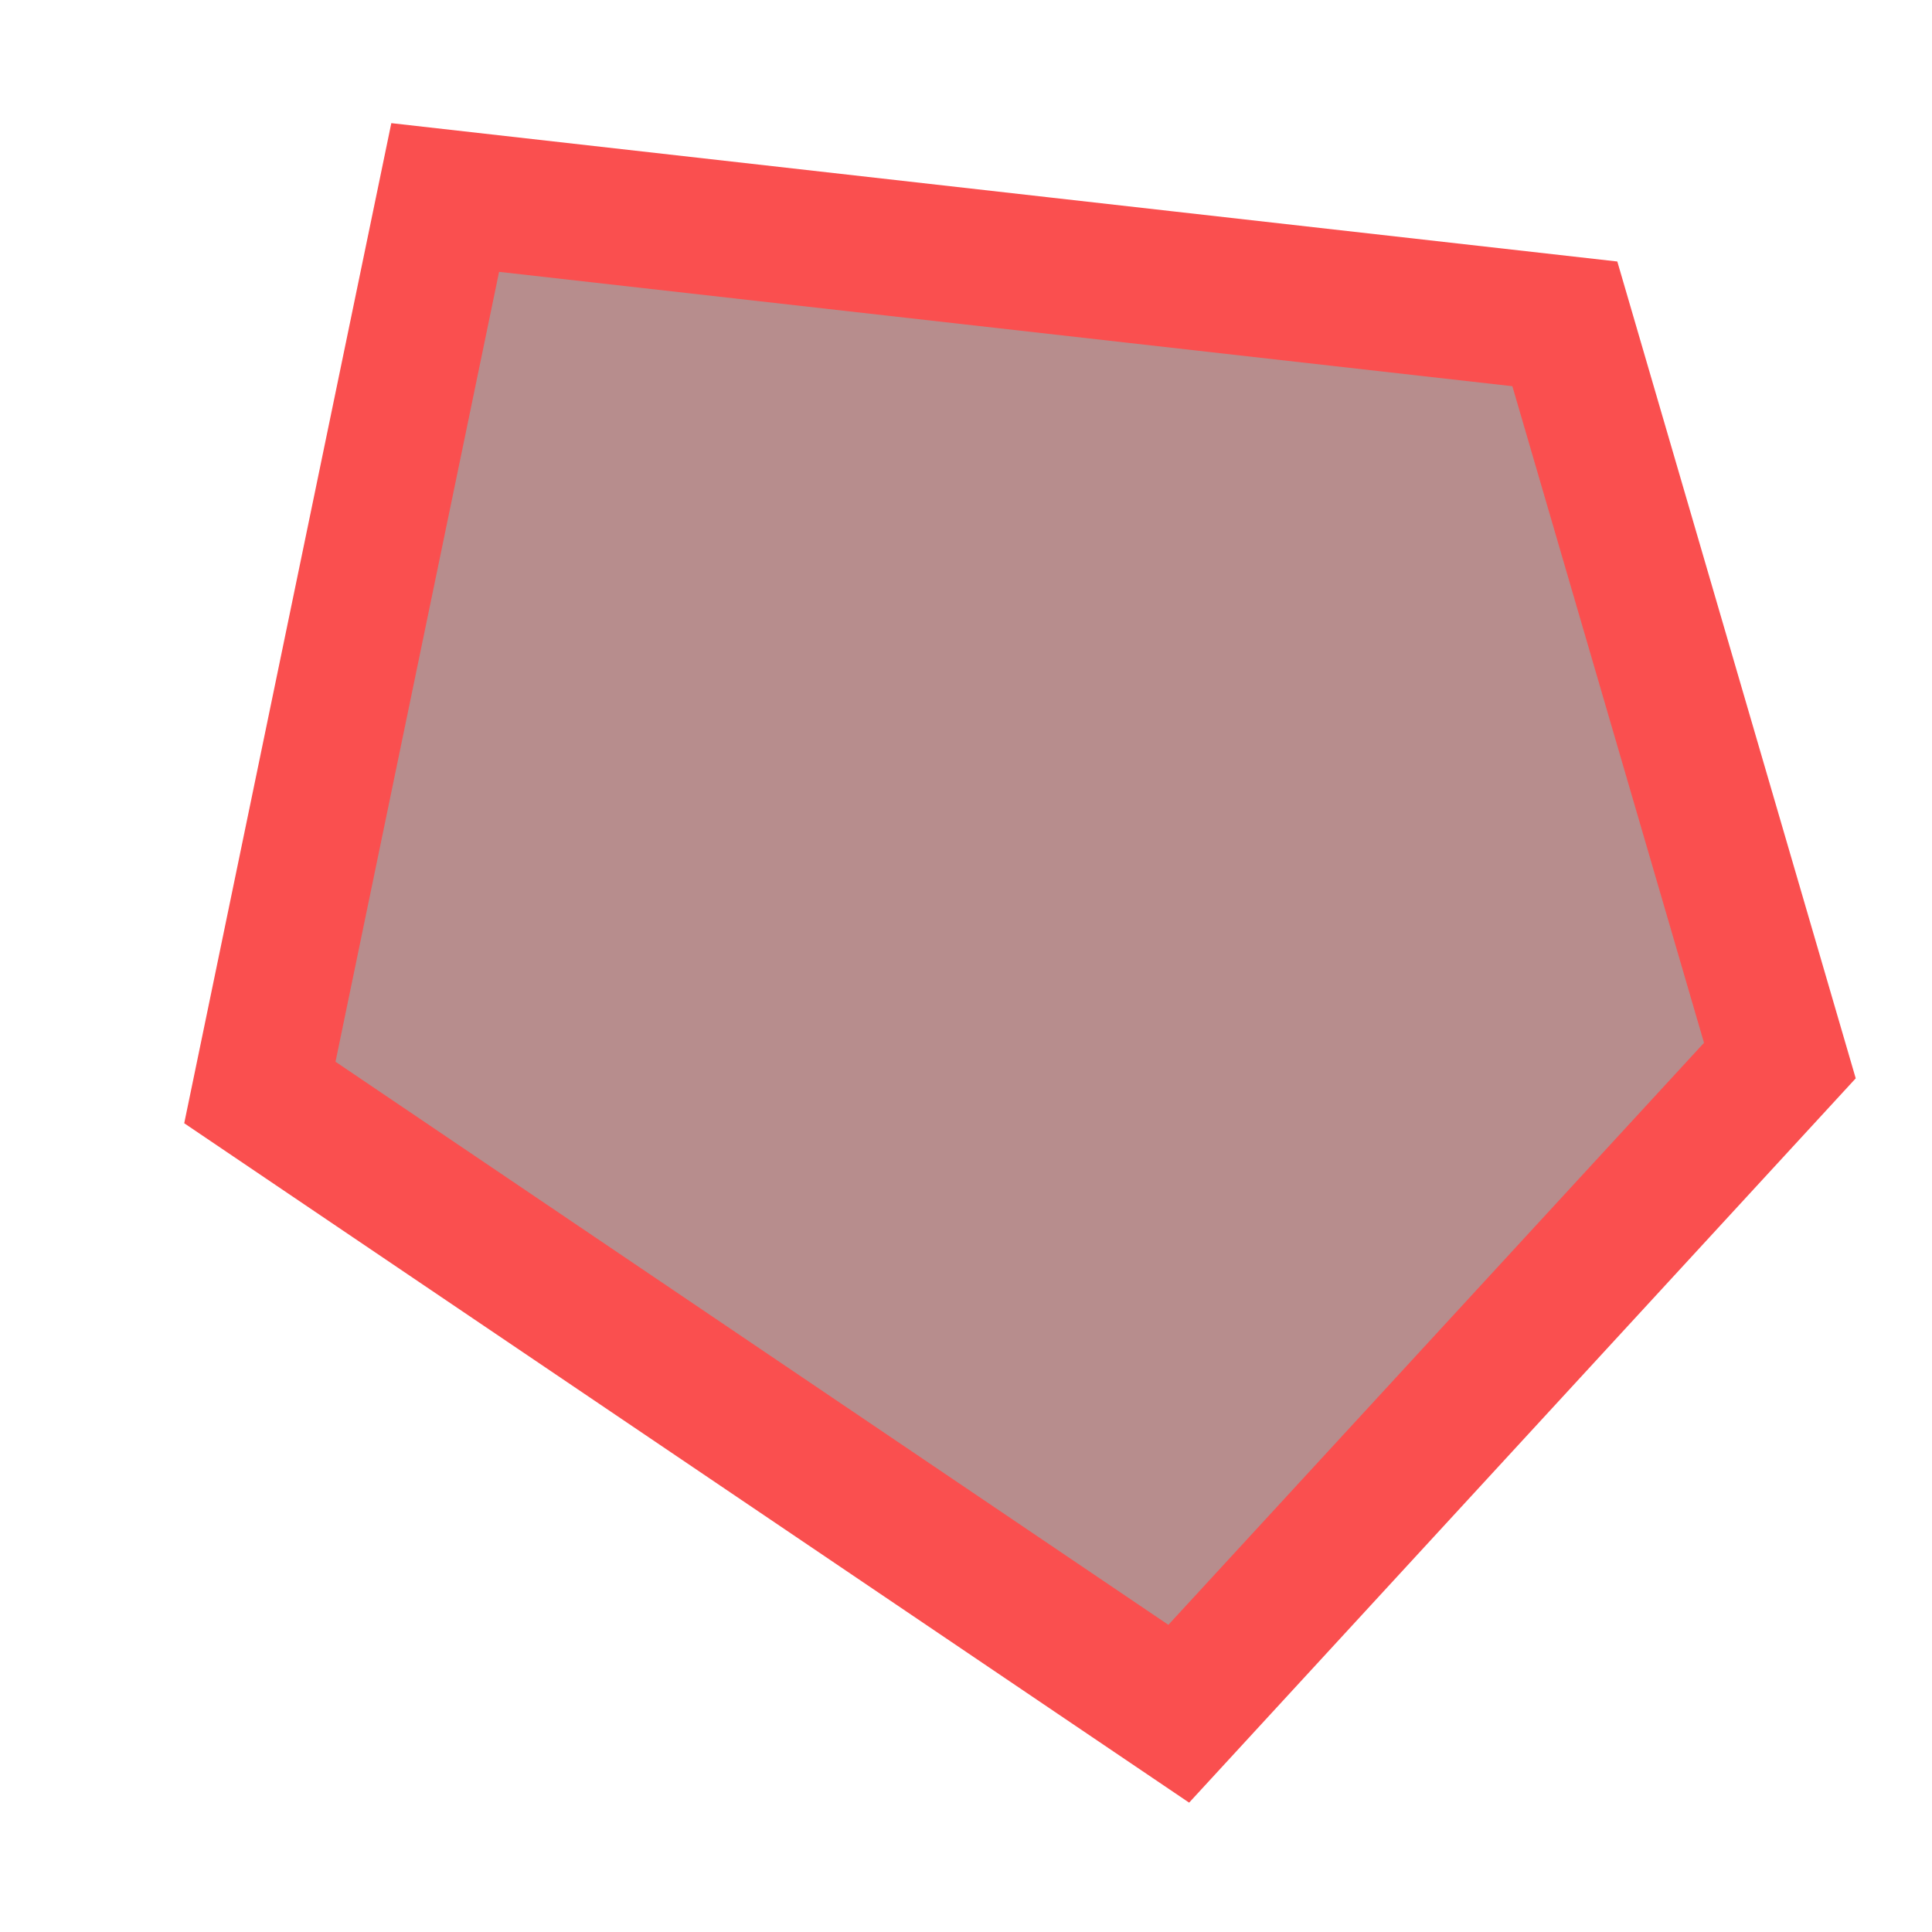 <?xml version="1.0" encoding="UTF-8" standalone="no"?>
<!-- Created with Inkscape (http://www.inkscape.org/) -->

<svg
   xmlns:dc="http://purl.org/dc/elements/1.1/"
   xmlns:cc="http://creativecommons.org/ns#"
   xmlns:rdf="http://www.w3.org/1999/02/22-rdf-syntax-ns#"
   xmlns:svg="http://www.w3.org/2000/svg"
   xmlns="http://www.w3.org/2000/svg"
   xmlns:xlink="http://www.w3.org/1999/xlink"
   xmlns:sodipodi="http://sodipodi.sourceforge.net/DTD/sodipodi-0.dtd"
   xmlns:inkscape="http://www.inkscape.org/namespaces/inkscape"
   width="240"
   height="240"
   id="svg2"
   version="1.1"
   inkscape:version="0.91 r13725"
   sodipodi:docname="createpolygon.svg"
   inkscape:export-filename="C:\Users\hchristol\.qgis2\python\plugins\vcf_ecp\resources\creer.png"
   inkscape:export-xdpi="9"
   inkscape:export-ydpi="9">
  <defs
     id="defs4">
    <linearGradient
       id="linearGradient3987">
      <stop
         style="stop-color:#ff9950;stop-opacity:1;"
         offset="0"
         id="stop3989" />
      <stop
         style="stop-color:#ffffff;stop-opacity:1;"
         offset="1"
         id="stop3991" />
    </linearGradient>
    <linearGradient
       id="linearGradient3859">
      <stop
         style="stop-color:#fff68c;stop-opacity:1;"
         offset="0"
         id="stop3861" />
      <stop
         style="stop-color:#fff68c;stop-opacity:0;"
         offset="1"
         id="stop3863" />
    </linearGradient>
    <linearGradient
       id="linearGradient3755">
      <stop
         style="stop-color:#ffffd2;stop-opacity:1;"
         offset="0"
         id="stop3757" />
      <stop
         style="stop-color:#000000;stop-opacity:1;"
         offset="1"
         id="stop3759" />
    </linearGradient>
    <linearGradient
       inkscape:collect="always"
       xlink:href="#linearGradient3755"
       id="linearGradient3761"
       x1="121"
       y1="791"
       x2="180"
       y2="1.13e+003"
       gradientUnits="userSpaceOnUse"
       gradientTransform="matrix(0.609,0,0,1.07,43.4,-879)" />
    <linearGradient
       inkscape:collect="always"
       xlink:href="#linearGradient3755-3"
       id="linearGradient3761-2"
       x1="121"
       y1="791"
       x2="180"
       y2="1130"
       gradientUnits="userSpaceOnUse"
       gradientTransform="matrix(0.609,0,0,1.07,43.4,-65.1)" />
    <linearGradient
       id="linearGradient3755-3">
      <stop
         style="stop-color:#ffffff;stop-opacity:1;"
         offset="0"
         id="stop3757-1" />
      <stop
         style="stop-color:#000000;stop-opacity:1;"
         offset="1"
         id="stop3759-6" />
    </linearGradient>
    <linearGradient
       y2="1130"
       x2="180"
       y1="791"
       x1="121"
       gradientTransform="matrix(0.609,0,0,1.07,-201,-65.9)"
       gradientUnits="userSpaceOnUse"
       id="linearGradient3810"
       xlink:href="#linearGradient3755-3"
       inkscape:collect="always" />
    <linearGradient
       inkscape:collect="always"
       xlink:href="#linearGradient3755"
       id="linearGradient3852"
       gradientUnits="userSpaceOnUse"
       gradientTransform="matrix(0.609,0,0,1.07,43.4,-879)"
       x1="123"
       y1="1140"
       x2="166"
       y2="745" />
    <linearGradient
       inkscape:collect="always"
       xlink:href="#linearGradient3859"
       id="linearGradient3865"
       x1="53.2"
       y1="842"
       x2="56.2"
       y2="1.07e+003"
       gradientUnits="userSpaceOnUse"
       gradientTransform="translate(-17.2,-6.06)" />
    <linearGradient
       inkscape:collect="always"
       xlink:href="#linearGradient3859-7"
       id="linearGradient3865-7"
       x1="53.2"
       y1="842"
       x2="56.2"
       y2="1070"
       gradientUnits="userSpaceOnUse" />
    <linearGradient
       id="linearGradient3859-7">
      <stop
         style="stop-color:#fff68c;stop-opacity:1;"
         offset="0"
         id="stop3861-1" />
      <stop
         style="stop-color:#fff68c;stop-opacity:0;"
         offset="1"
         id="stop3863-2" />
    </linearGradient>
    <linearGradient
       gradientTransform="matrix(0.839,0,0,0.918,653,-30.2)"
       y2="1.13e+003"
       x2="113"
       y1="842"
       x1="53.2"
       gradientUnits="userSpaceOnUse"
       id="linearGradient3882"
       xlink:href="#linearGradient3859-7"
       inkscape:collect="always" />
    <linearGradient
       y2="361"
       x2="548"
       y1="54.9"
       x1="532"
       gradientTransform="matrix(0.609,0,0,1.07,-201,-65.9)"
       gradientUnits="userSpaceOnUse"
       id="linearGradient3810-0"
       xlink:href="#linearGradient3755-3-4"
       inkscape:collect="always" />
    <linearGradient
       id="linearGradient3755-3-4">
      <stop
         style="stop-color:#ffffff;stop-opacity:1;"
         offset="0"
         id="stop3757-1-9" />
      <stop
         style="stop-color:#000000;stop-opacity:1;"
         offset="1"
         id="stop3759-6-4" />
    </linearGradient>
    <linearGradient
       y2="1130"
       x2="180"
       y1="791"
       x1="121"
       gradientTransform="matrix(0.609,0,0,1.07,-55,-879)"
       gradientUnits="userSpaceOnUse"
       id="linearGradient3918"
       xlink:href="#linearGradient3755-3-4"
       inkscape:collect="always" />
    <linearGradient
       inkscape:collect="always"
       xlink:href="#linearGradient3755-3-4"
       id="linearGradient3948"
       gradientUnits="userSpaceOnUse"
       gradientTransform="matrix(0.609,0,0,1.07,-198,746)"
       x1="532"
       y1="54.9"
       x2="548"
       y2="361" />
    <linearGradient
       inkscape:collect="always"
       xlink:href="#linearGradient3755-3-4"
       id="linearGradient3950"
       gradientUnits="userSpaceOnUse"
       gradientTransform="matrix(0.609,0,0,1.33,-201,689)"
       x1="532"
       y1="54.9"
       x2="548"
       y2="361" />
    <linearGradient
       inkscape:collect="always"
       xlink:href="#linearGradient3755-3-4"
       id="linearGradient3957"
       gradientUnits="userSpaceOnUse"
       gradientTransform="matrix(0.47,-0.137,0.244,0.818,-149,907)"
       x1="532"
       y1="54.9"
       x2="548"
       y2="361" />
    <linearGradient
       inkscape:collect="always"
       xlink:href="#linearGradient3755-3-4-2"
       id="linearGradient3957-6"
       gradientUnits="userSpaceOnUse"
       gradientTransform="matrix(0.47,-0.137,0.244,0.818,-149,907)"
       x1="532"
       y1="54.9"
       x2="548"
       y2="361" />
    <linearGradient
       id="linearGradient3755-3-4-2">
      <stop
         style="stop-color:#ffffff;stop-opacity:1;"
         offset="0"
         id="stop3757-1-9-4" />
      <stop
         style="stop-color:#000000;stop-opacity:1;"
         offset="1"
         id="stop3759-6-4-5" />
    </linearGradient>
    <linearGradient
       y2="361"
       x2="548"
       y1="54.9"
       x1="532"
       gradientTransform="matrix(0.493,-0.142,0.256,0.851,-63.6,1010)"
       gradientUnits="userSpaceOnUse"
       id="linearGradient3974"
       xlink:href="#linearGradient3755-3-4-2"
       inkscape:collect="always" />
    <linearGradient
       inkscape:collect="always"
       xlink:href="#linearGradient3755-3-4"
       id="linearGradient3997"
       gradientUnits="userSpaceOnUse"
       gradientTransform="matrix(0.609,0,0,1.07,-145,645)"
       x1="532"
       y1="54.9"
       x2="548"
       y2="361" />
    <linearGradient
       inkscape:collect="always"
       xlink:href="#linearGradient3755-3-4"
       id="linearGradient4001"
       gradientUnits="userSpaceOnUse"
       gradientTransform="matrix(0.609,0,0,0.713,-202,853)"
       x1="532"
       y1="54.9"
       x2="548"
       y2="361" />
    <linearGradient
       inkscape:collect="always"
       xlink:href="#linearGradient3755-3-4"
       id="linearGradient4005"
       gradientUnits="userSpaceOnUse"
       gradientTransform="matrix(0.609,0,0,0.713,-202,39)"
       x1="532"
       y1="54.9"
       x2="548"
       y2="361" />
    <linearGradient
       inkscape:collect="always"
       xlink:href="#linearGradient3755-3-4"
       id="linearGradient4008"
       gradientUnits="userSpaceOnUse"
       gradientTransform="matrix(0.593,-0.139,0.163,0.694,-301,820)"
       x1="532"
       y1="54.9"
       x2="548"
       y2="361" />
    <linearGradient
       inkscape:collect="always"
       xlink:href="#linearGradient3755-3-4"
       id="linearGradient4012"
       gradientUnits="userSpaceOnUse"
       gradientTransform="matrix(0.609,0,0,1.33,-201,-125)"
       x1="532"
       y1="54.9"
       x2="548"
       y2="361" />
    <linearGradient
       inkscape:collect="always"
       xlink:href="#linearGradient3755-3-4-1"
       id="linearGradient4008-8"
       gradientUnits="userSpaceOnUse"
       gradientTransform="matrix(0.593,-0.139,0.163,0.694,-301,820)"
       x1="532"
       y1="54.9"
       x2="548"
       y2="361" />
    <linearGradient
       id="linearGradient3755-3-4-1">
      <stop
         style="stop-color:#ffffff;stop-opacity:1;"
         offset="0"
         id="stop3757-1-9-2" />
      <stop
         style="stop-color:#000000;stop-opacity:1;"
         offset="1"
         id="stop3759-6-4-1" />
    </linearGradient>
    <linearGradient
       y2="361"
       x2="548"
       y1="54.9"
       x1="532"
       gradientTransform="matrix(-0.593,-0.139,-0.163,0.694,1200,819)"
       gradientUnits="userSpaceOnUse"
       id="linearGradient4030"
       xlink:href="#linearGradient3755-3-4-1"
       inkscape:collect="always" />
    <linearGradient
       inkscape:collect="always"
       xlink:href="#linearGradient3755-3-4"
       id="linearGradient4049"
       gradientUnits="userSpaceOnUse"
       gradientTransform="matrix(0.609,0,0,1.33,-201,-125)"
       x1="532"
       y1="54.9"
       x2="548"
       y2="361" />
    <linearGradient
       inkscape:collect="always"
       xlink:href="#linearGradient3755-3-4"
       id="linearGradient4052"
       gradientUnits="userSpaceOnUse"
       gradientTransform="matrix(0.609,0,0,1.33,-533,689)"
       x1="1.07e+003"
       y1="307"
       x2="1060"
       y2="52.6" />
    <linearGradient
       inkscape:collect="always"
       xlink:href="#linearGradient3755-3-4-8"
       id="linearGradient4052-9"
       gradientUnits="userSpaceOnUse"
       gradientTransform="matrix(0.609,0,0,1.33,-533,689)"
       x1="1.48e+003"
       y1="-306"
       x2="1.48e+003"
       y2="-546" />
    <linearGradient
       id="linearGradient3755-3-4-8">
      <stop
         style="stop-color:#ffffff;stop-opacity:1;"
         offset="0"
         id="stop3757-1-9-24" />
      <stop
         style="stop-color:#000000;stop-opacity:1;"
         offset="1"
         id="stop3759-6-4-52" />
    </linearGradient>
    <linearGradient
       y2="52.6"
       x2="1060"
       y1="307"
       x1="1070"
       gradientTransform="matrix(0.609,0,0,1.33,-548,-125)"
       gradientUnits="userSpaceOnUse"
       id="linearGradient4071"
       xlink:href="#linearGradient3755-3-4-8"
       inkscape:collect="always" />
    <linearGradient
       inkscape:collect="always"
       xlink:href="#linearGradient3755-3-4-8"
       id="linearGradient4092"
       gradientUnits="userSpaceOnUse"
       gradientTransform="matrix(0.609,0,0,1.19,-256,1360)"
       x1="1.48e+003"
       y1="-306"
       x2="1.48e+003"
       y2="-546" />
    <linearGradient
       gradientTransform="matrix(0.839,0,0,0.964,61,15.3)"
       y2="1070"
       x2="56.2"
       y1="842"
       x1="53.2"
       gradientUnits="userSpaceOnUse"
       id="linearGradient3882-9"
       xlink:href="#linearGradient3859-7-8"
       inkscape:collect="always" />
    <linearGradient
       id="linearGradient3859-7-8">
      <stop
         style="stop-color:#fff68c;stop-opacity:1;"
         offset="0"
         id="stop3861-1-3" />
      <stop
         style="stop-color:#fff68c;stop-opacity:0;"
         offset="1"
         id="stop3863-2-8" />
    </linearGradient>
    <linearGradient
       y2="1070"
       x2="56.2"
       y1="842"
       x1="53.2"
       gradientTransform="matrix(0.839,0,0,0.964,413,52.3)"
       gradientUnits="userSpaceOnUse"
       id="linearGradient4109"
       xlink:href="#linearGradient3859-7-8"
       inkscape:collect="always" />
    <linearGradient
       gradientTransform="matrix(0.839,0,0,0.918,46.8,59.7)"
       y2="1130"
       x2="113"
       y1="842"
       x1="53.2"
       gradientUnits="userSpaceOnUse"
       id="linearGradient3882-98"
       xlink:href="#linearGradient3859-7-6"
       inkscape:collect="always" />
    <linearGradient
       id="linearGradient3859-7-6">
      <stop
         style="stop-color:#fff68c;stop-opacity:1;"
         offset="0"
         id="stop3861-1-6" />
      <stop
         style="stop-color:#fff68c;stop-opacity:0;"
         offset="1"
         id="stop3863-2-2" />
    </linearGradient>
    <linearGradient
       y2="1130"
       x2="113"
       y1="842"
       x1="53.2"
       gradientTransform="matrix(0.839,0,0,0.918,655,-20.4)"
       gradientUnits="userSpaceOnUse"
       id="linearGradient4143"
       xlink:href="#linearGradient3859-7-6"
       inkscape:collect="always" />
    <linearGradient
       y2="1130"
       x2="113"
       y1="842"
       x1="53.2"
       gradientTransform="matrix(0.839,0,0,0.918,48.5,69.5)"
       gradientUnits="userSpaceOnUse"
       id="linearGradient4143-8"
       xlink:href="#linearGradient3859-7-6-2"
       inkscape:collect="always" />
    <linearGradient
       id="linearGradient3859-7-6-2">
      <stop
         style="stop-color:#fff68c;stop-opacity:1;"
         offset="0"
         id="stop3861-1-6-6" />
      <stop
         style="stop-color:#fff68c;stop-opacity:0;"
         offset="1"
         id="stop3863-2-2-2" />
    </linearGradient>
    <linearGradient
       y2="1130"
       x2="113"
       y1="842"
       x1="53.2"
       gradientTransform="matrix(0.839,0,0,0.918,718,-8.1)"
       gradientUnits="userSpaceOnUse"
       id="linearGradient4177"
       xlink:href="#linearGradient3859-7-6-2"
       inkscape:collect="always" />
    <linearGradient
       inkscape:collect="always"
       xlink:href="#linearGradient3755-3-4-8-7"
       id="linearGradient4092-1"
       gradientUnits="userSpaceOnUse"
       gradientTransform="matrix(0.609,0,0,1.19,-256,1360)"
       x1="609"
       y1="-1.14e+003"
       x2="606"
       y2="-910" />
    <linearGradient
       id="linearGradient3755-3-4-8-7">
      <stop
         style="stop-color:#ffffff;stop-opacity:1;"
         offset="0"
         id="stop3757-1-9-24-4" />
      <stop
         style="stop-color:#000000;stop-opacity:1;"
         offset="1"
         id="stop3759-6-4-52-0" />
    </linearGradient>
    <linearGradient
       y2="-546"
       x2="1480"
       y1="-306"
       x1="1480"
       gradientTransform="matrix(0.609,0,0,1.19,-870,633)"
       gradientUnits="userSpaceOnUse"
       id="linearGradient3069"
       xlink:href="#linearGradient3755-3-4-8-7"
       inkscape:collect="always" />
    <linearGradient
       inkscape:collect="always"
       xlink:href="#linearGradient3755-3-4-8-7-8"
       id="linearGradient4092-1-4"
       gradientUnits="userSpaceOnUse"
       gradientTransform="matrix(0.609,0,0,1.19,-256,1360)"
       x1="609"
       y1="-1140"
       x2="606"
       y2="-910" />
    <linearGradient
       id="linearGradient3755-3-4-8-7-8">
      <stop
         style="stop-color:#ffffff;stop-opacity:1;"
         offset="0"
         id="stop3757-1-9-24-4-8" />
      <stop
         style="stop-color:#000000;stop-opacity:1;"
         offset="1"
         id="stop3759-6-4-52-0-2" />
    </linearGradient>
    <linearGradient
       y2="-910"
       x2="606"
       y1="-1140"
       x1="609"
       gradientTransform="matrix(0.609,0,0,1.19,-1300,1360)"
       gradientUnits="userSpaceOnUse"
       id="linearGradient3102"
       xlink:href="#linearGradient3755-3-4-8-7-8"
       inkscape:collect="always" />
    <linearGradient
       inkscape:collect="always"
       xlink:href="#linearGradient3755-3-4-8-7"
       id="linearGradient3123"
       gradientUnits="userSpaceOnUse"
       gradientTransform="matrix(0.609,0,0,1.19,-256,1360)"
       x1="609"
       y1="-1.14e+003"
       x2="606"
       y2="-910" />
    <linearGradient
       inkscape:collect="always"
       xlink:href="#linearGradient3987"
       id="linearGradient3993"
       x1="17.2"
       y1="955"
       x2="86.8"
       y2="955"
       gradientUnits="userSpaceOnUse" />
    <linearGradient
       inkscape:collect="always"
       xlink:href="#linearGradient3987"
       id="linearGradient4024"
       gradientUnits="userSpaceOnUse"
       x1="17.2"
       y1="955"
       x2="86.8"
       y2="955" />
    <linearGradient
       inkscape:collect="always"
       xlink:href="#linearGradient3987"
       id="linearGradient4032"
       gradientUnits="userSpaceOnUse"
       x1="17.2"
       y1="955"
       x2="86.8"
       y2="955" />
    <linearGradient
       inkscape:collect="always"
       xlink:href="#linearGradient3987"
       id="linearGradient4038"
       gradientUnits="userSpaceOnUse"
       x1="17.2"
       y1="955"
       x2="86.8"
       y2="955" />
    <linearGradient
       inkscape:collect="always"
       xlink:href="#linearGradient3987"
       id="linearGradient4043"
       gradientUnits="userSpaceOnUse"
       x1="17.2"
       y1="955"
       x2="86.8"
       y2="955"
       gradientTransform="matrix(0.862,0.507,-0.507,0.862,515,103)" />
    <linearGradient
       inkscape:collect="always"
       xlink:href="#linearGradient3987"
       id="linearGradient4050"
       gradientUnits="userSpaceOnUse"
       gradientTransform="matrix(0.862,0.507,-0.507,0.862,515,103)"
       x1="17.2"
       y1="955"
       x2="86.8"
       y2="955" />
    <linearGradient
       inkscape:collect="always"
       xlink:href="#linearGradient3987"
       id="linearGradient4055"
       gradientUnits="userSpaceOnUse"
       gradientTransform="matrix(0.862,0.507,-0.507,0.862,818,104)"
       x1="17.2"
       y1="955"
       x2="86.8"
       y2="955" />
  </defs>
  <sodipodi:namedview
     id="base"
     pagecolor="#ffffff"
     bordercolor="#666666"
     borderopacity="1.0"
     inkscape:pageopacity="0.0"
     inkscape:pageshadow="2"
     inkscape:zoom="0.99"
     inkscape:cx="195.65657"
     inkscape:cy="21.6"
     inkscape:document-units="px"
     inkscape:current-layer="layer1"
     showgrid="false"
     inkscape:window-width="1920"
     inkscape:window-height="1028"
     inkscape:window-x="-8"
     inkscape:window-y="-8"
     inkscape:window-maximized="1" />
  <g
     inkscape:label="Calque 1"
     inkscape:groupmode="layer"
     id="layer1"
     transform="translate(0,-814)">
    <path
       style="fill:#b78d8d;fill-opacity:1;fill-rule:evenodd;stroke:#fa4f4f;stroke-width:16.855;stroke-linecap:butt;stroke-linejoin:miter;stroke-miterlimit:4;stroke-dasharray:none;stroke-opacity:1"
       d="M 194.39,854.23 55.304,838.534 32.282,949.714 146.429,1026.886 221.102,945.75 Z"
       id="path4226"
       inkscape:connector-curvature="0"
       sodipodi:nodetypes="cccccc" />
  </g>
</svg>
